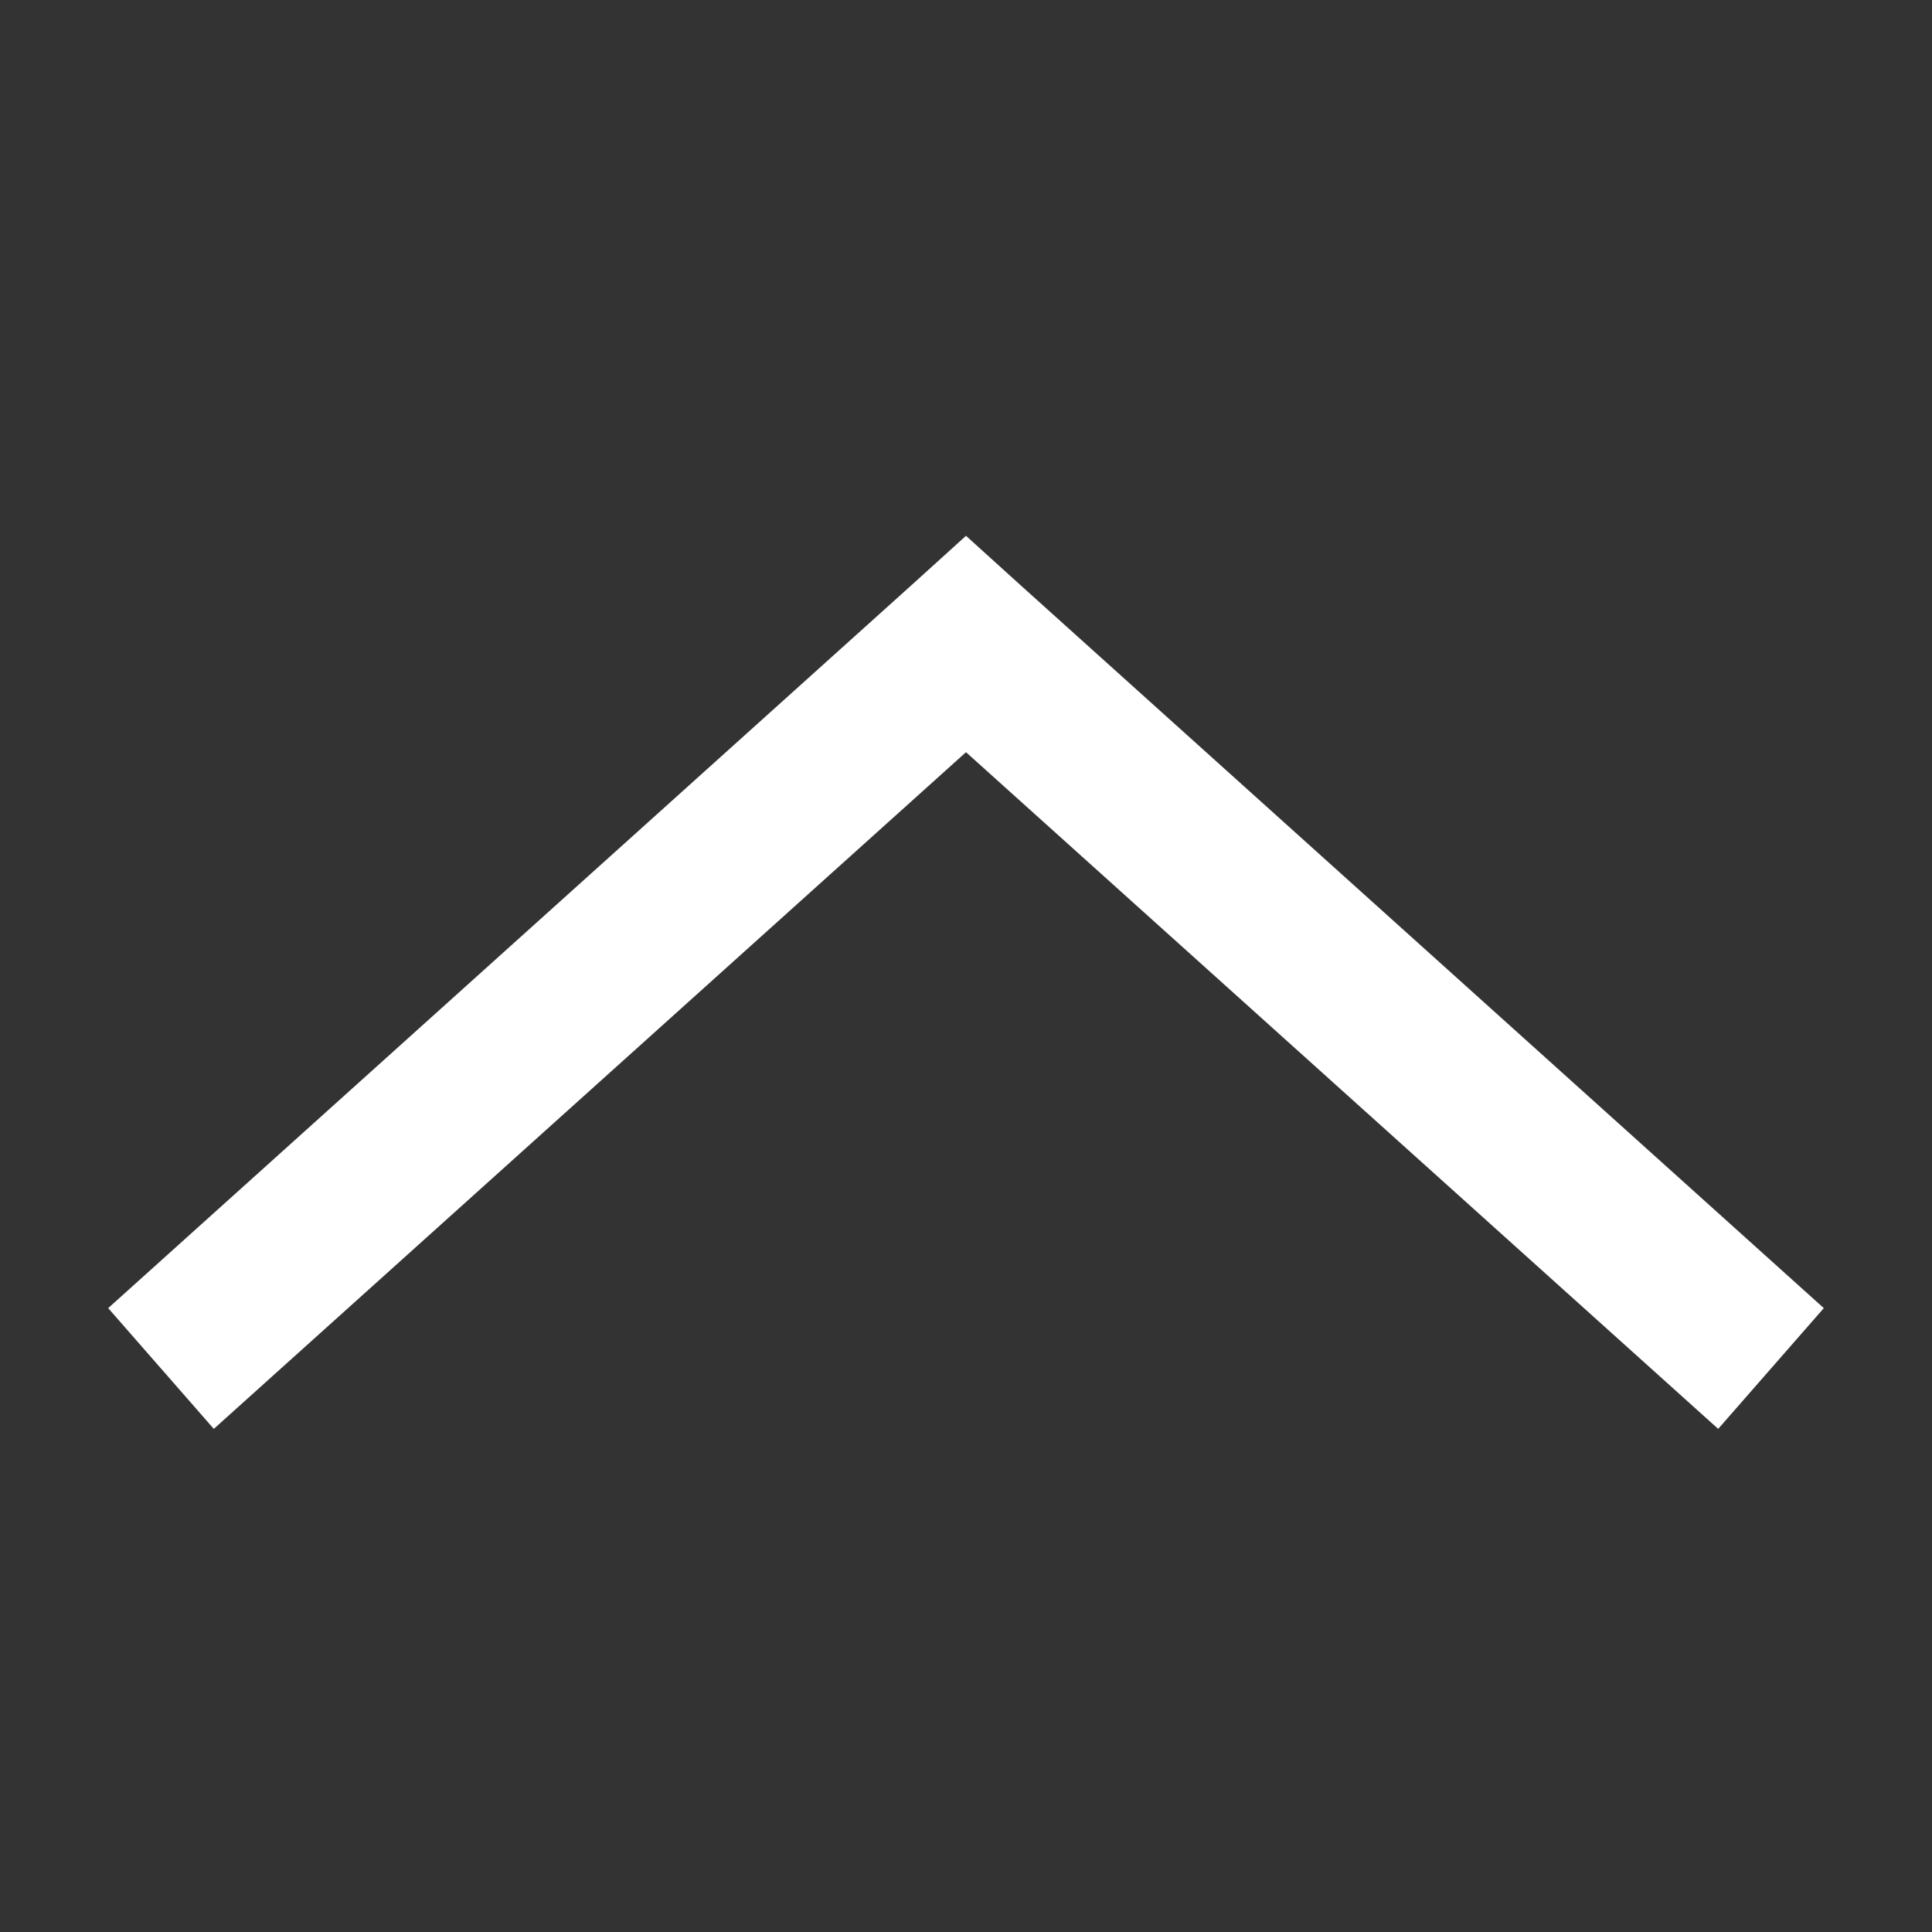 <svg xmlns="http://www.w3.org/2000/svg" xmlns:xlink="http://www.w3.org/1999/xlink" viewBox="0 0 24 24" fill="#FFFFFF">
  <rect x="0" y="0" width="24" height="24" fill="#333333" stroke="none"/>
  <path d="M12 6.656L11.344 7.25L1.344 16.25L2.656 17.75L12 9.344L21.344 17.75L22.656 16.25L12.656 7.25Z" fill="#FFFFFF" />
</svg>